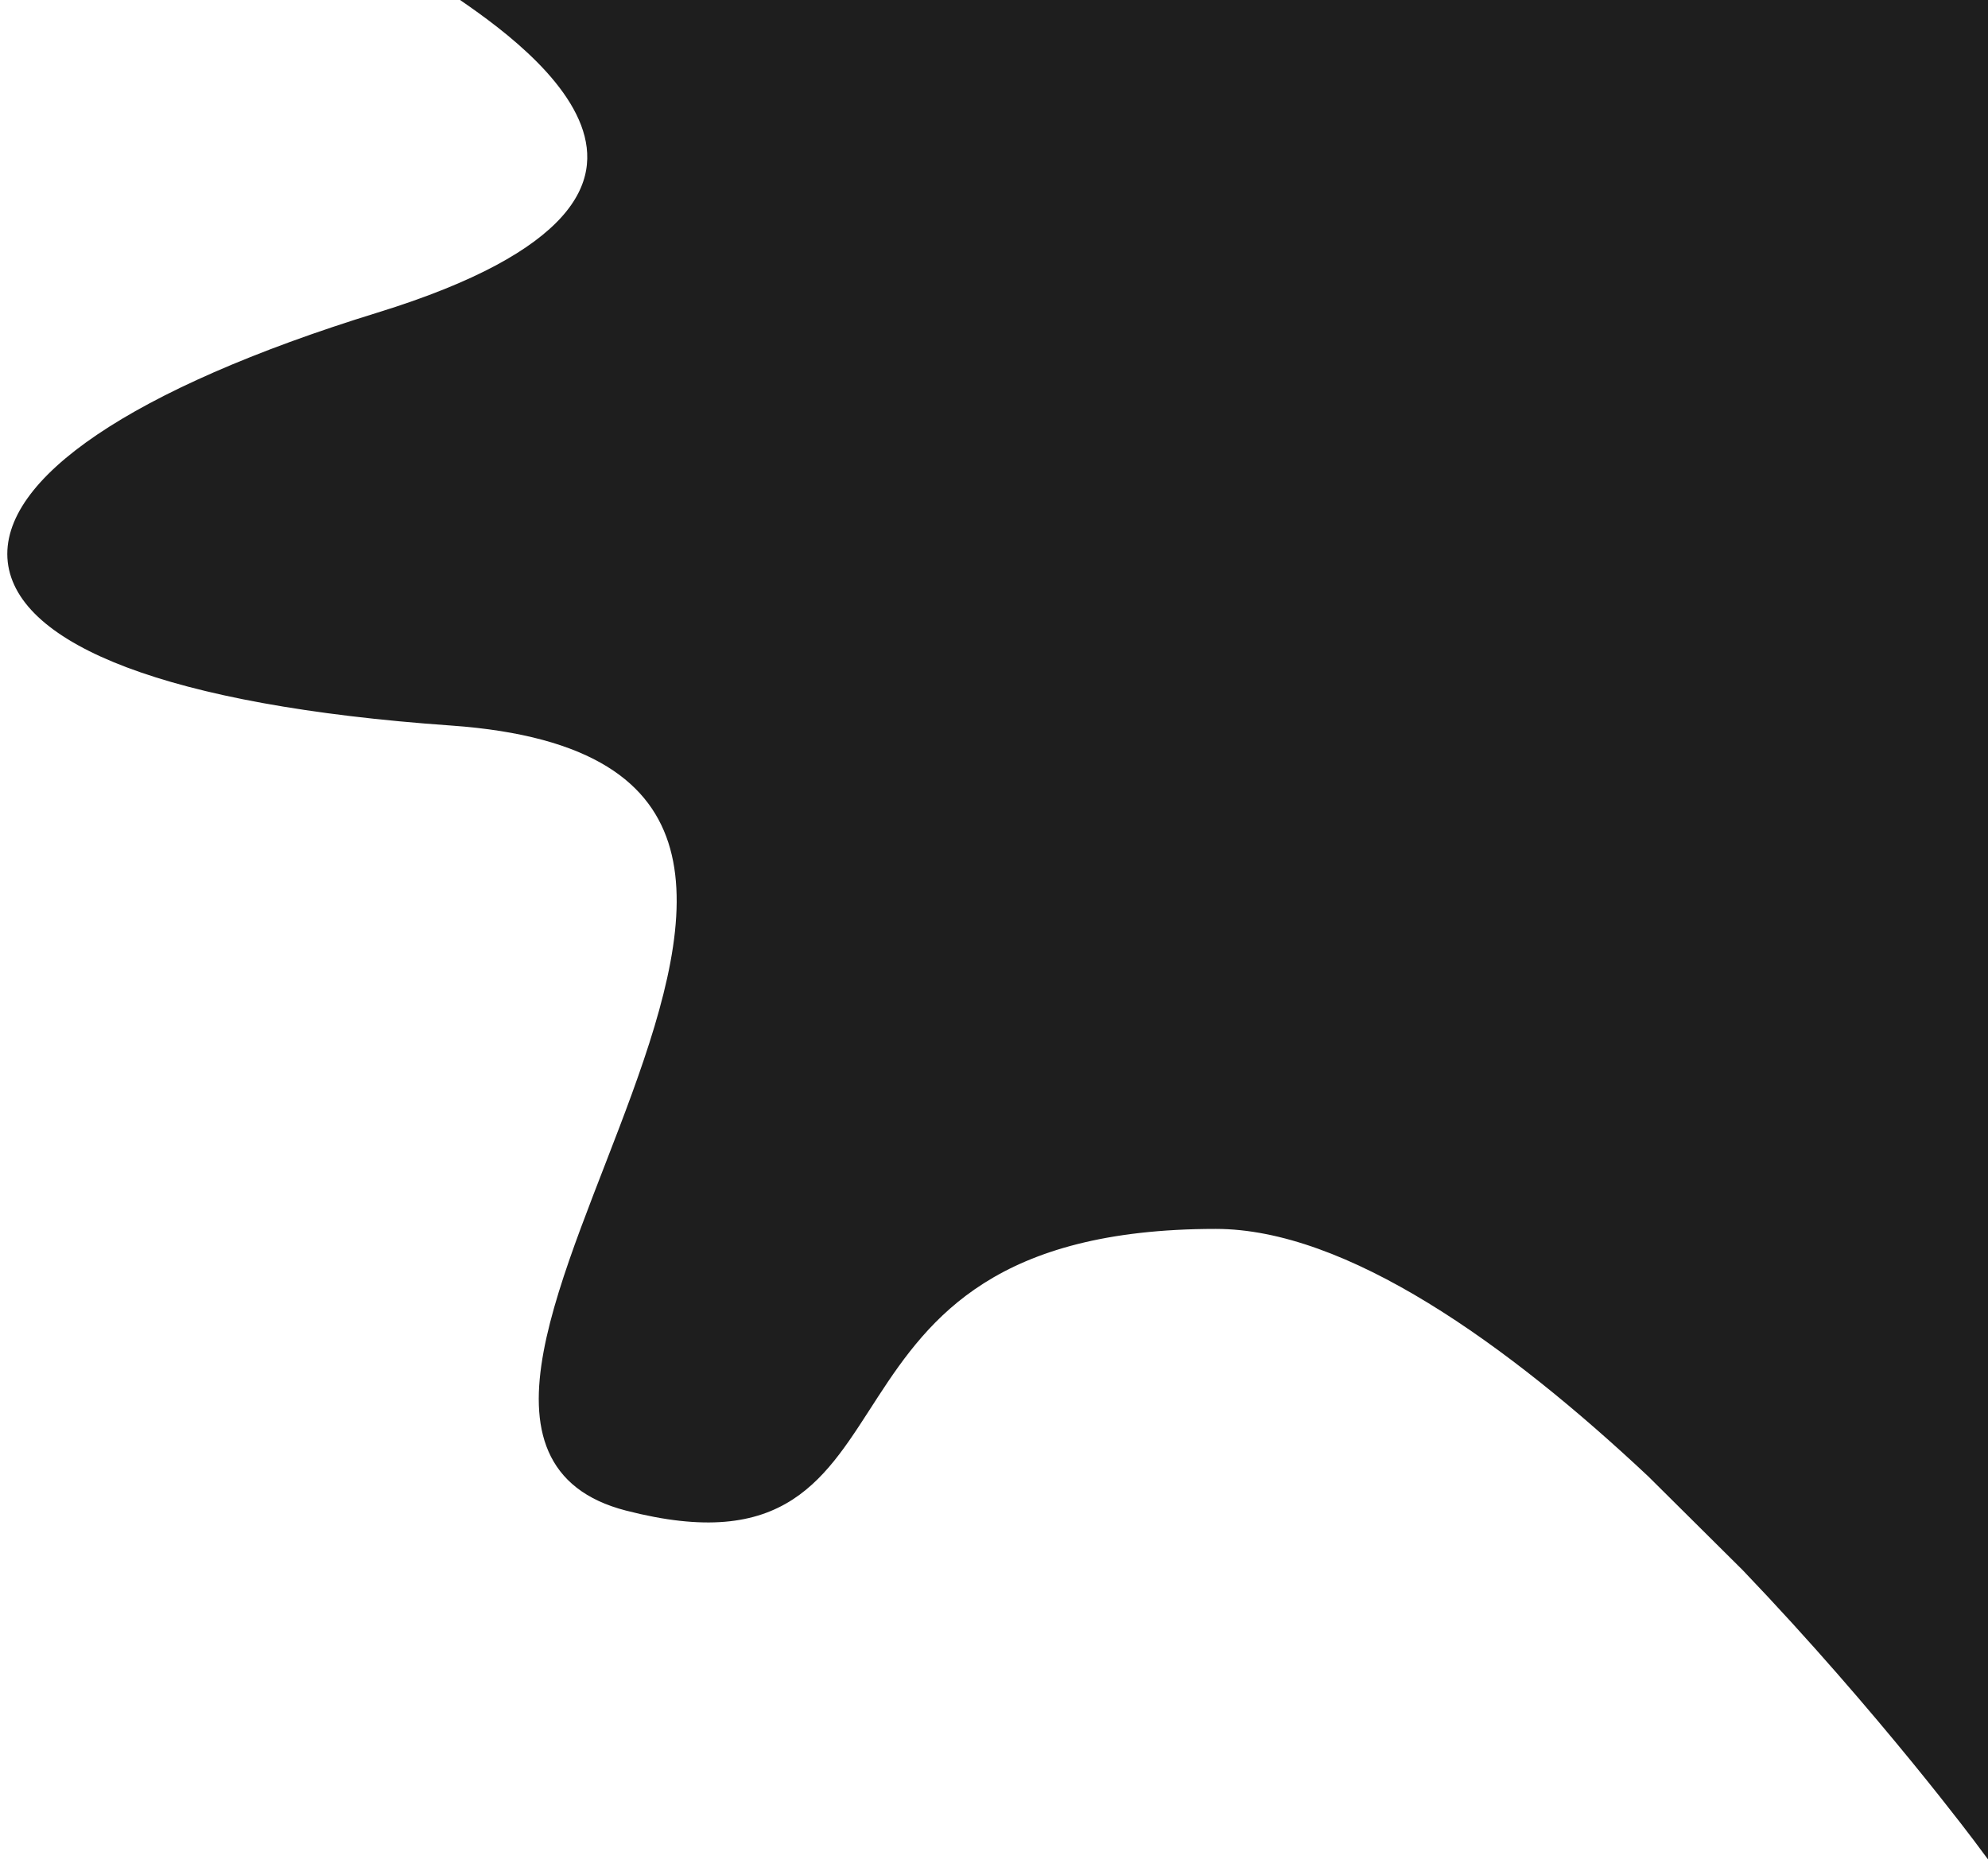 <svg  width="136" height="128" viewBox="0 0 136 128" fill="none" xmlns="http://www.w3.org/2000/svg">
<path d="M25.969 21.866C53.121 13.491 35.184 1.939 30.896 -1H136C135.453 41.425 135.726 126 135.726 126C135.726 126 128.949 116.865 119.578 107.072L113.115 100.655C103.462 91.591 92.336 83.575 83.174 83.575C52.739 83.575 64.288 108.369 42.939 102.859C21.887 97.426 70.036 51.894 30.896 49.139C-8.244 46.384 -7.97 32.334 25.969 21.866Z" fill="#1E1E1E"/>
<path d="M113.115 100.655C103.462 91.591 92.336 83.575 83.174 83.575C52.739 83.575 64.288 108.369 42.939 102.859C21.887 97.426 70.036 51.894 30.896 49.139C-8.244 46.384 -7.97 32.334 25.969 21.866C53.121 13.491 35.184 1.939 30.896 -1H136C135.453 41.425 135.726 126 135.726 126C135.726 126 128.949 116.865 119.578 107.072M113.115 100.655C115.364 102.767 117.532 104.935 119.578 107.072M113.115 100.655L119.578 107.072" stroke="#1E1E1E"/>
</svg>
